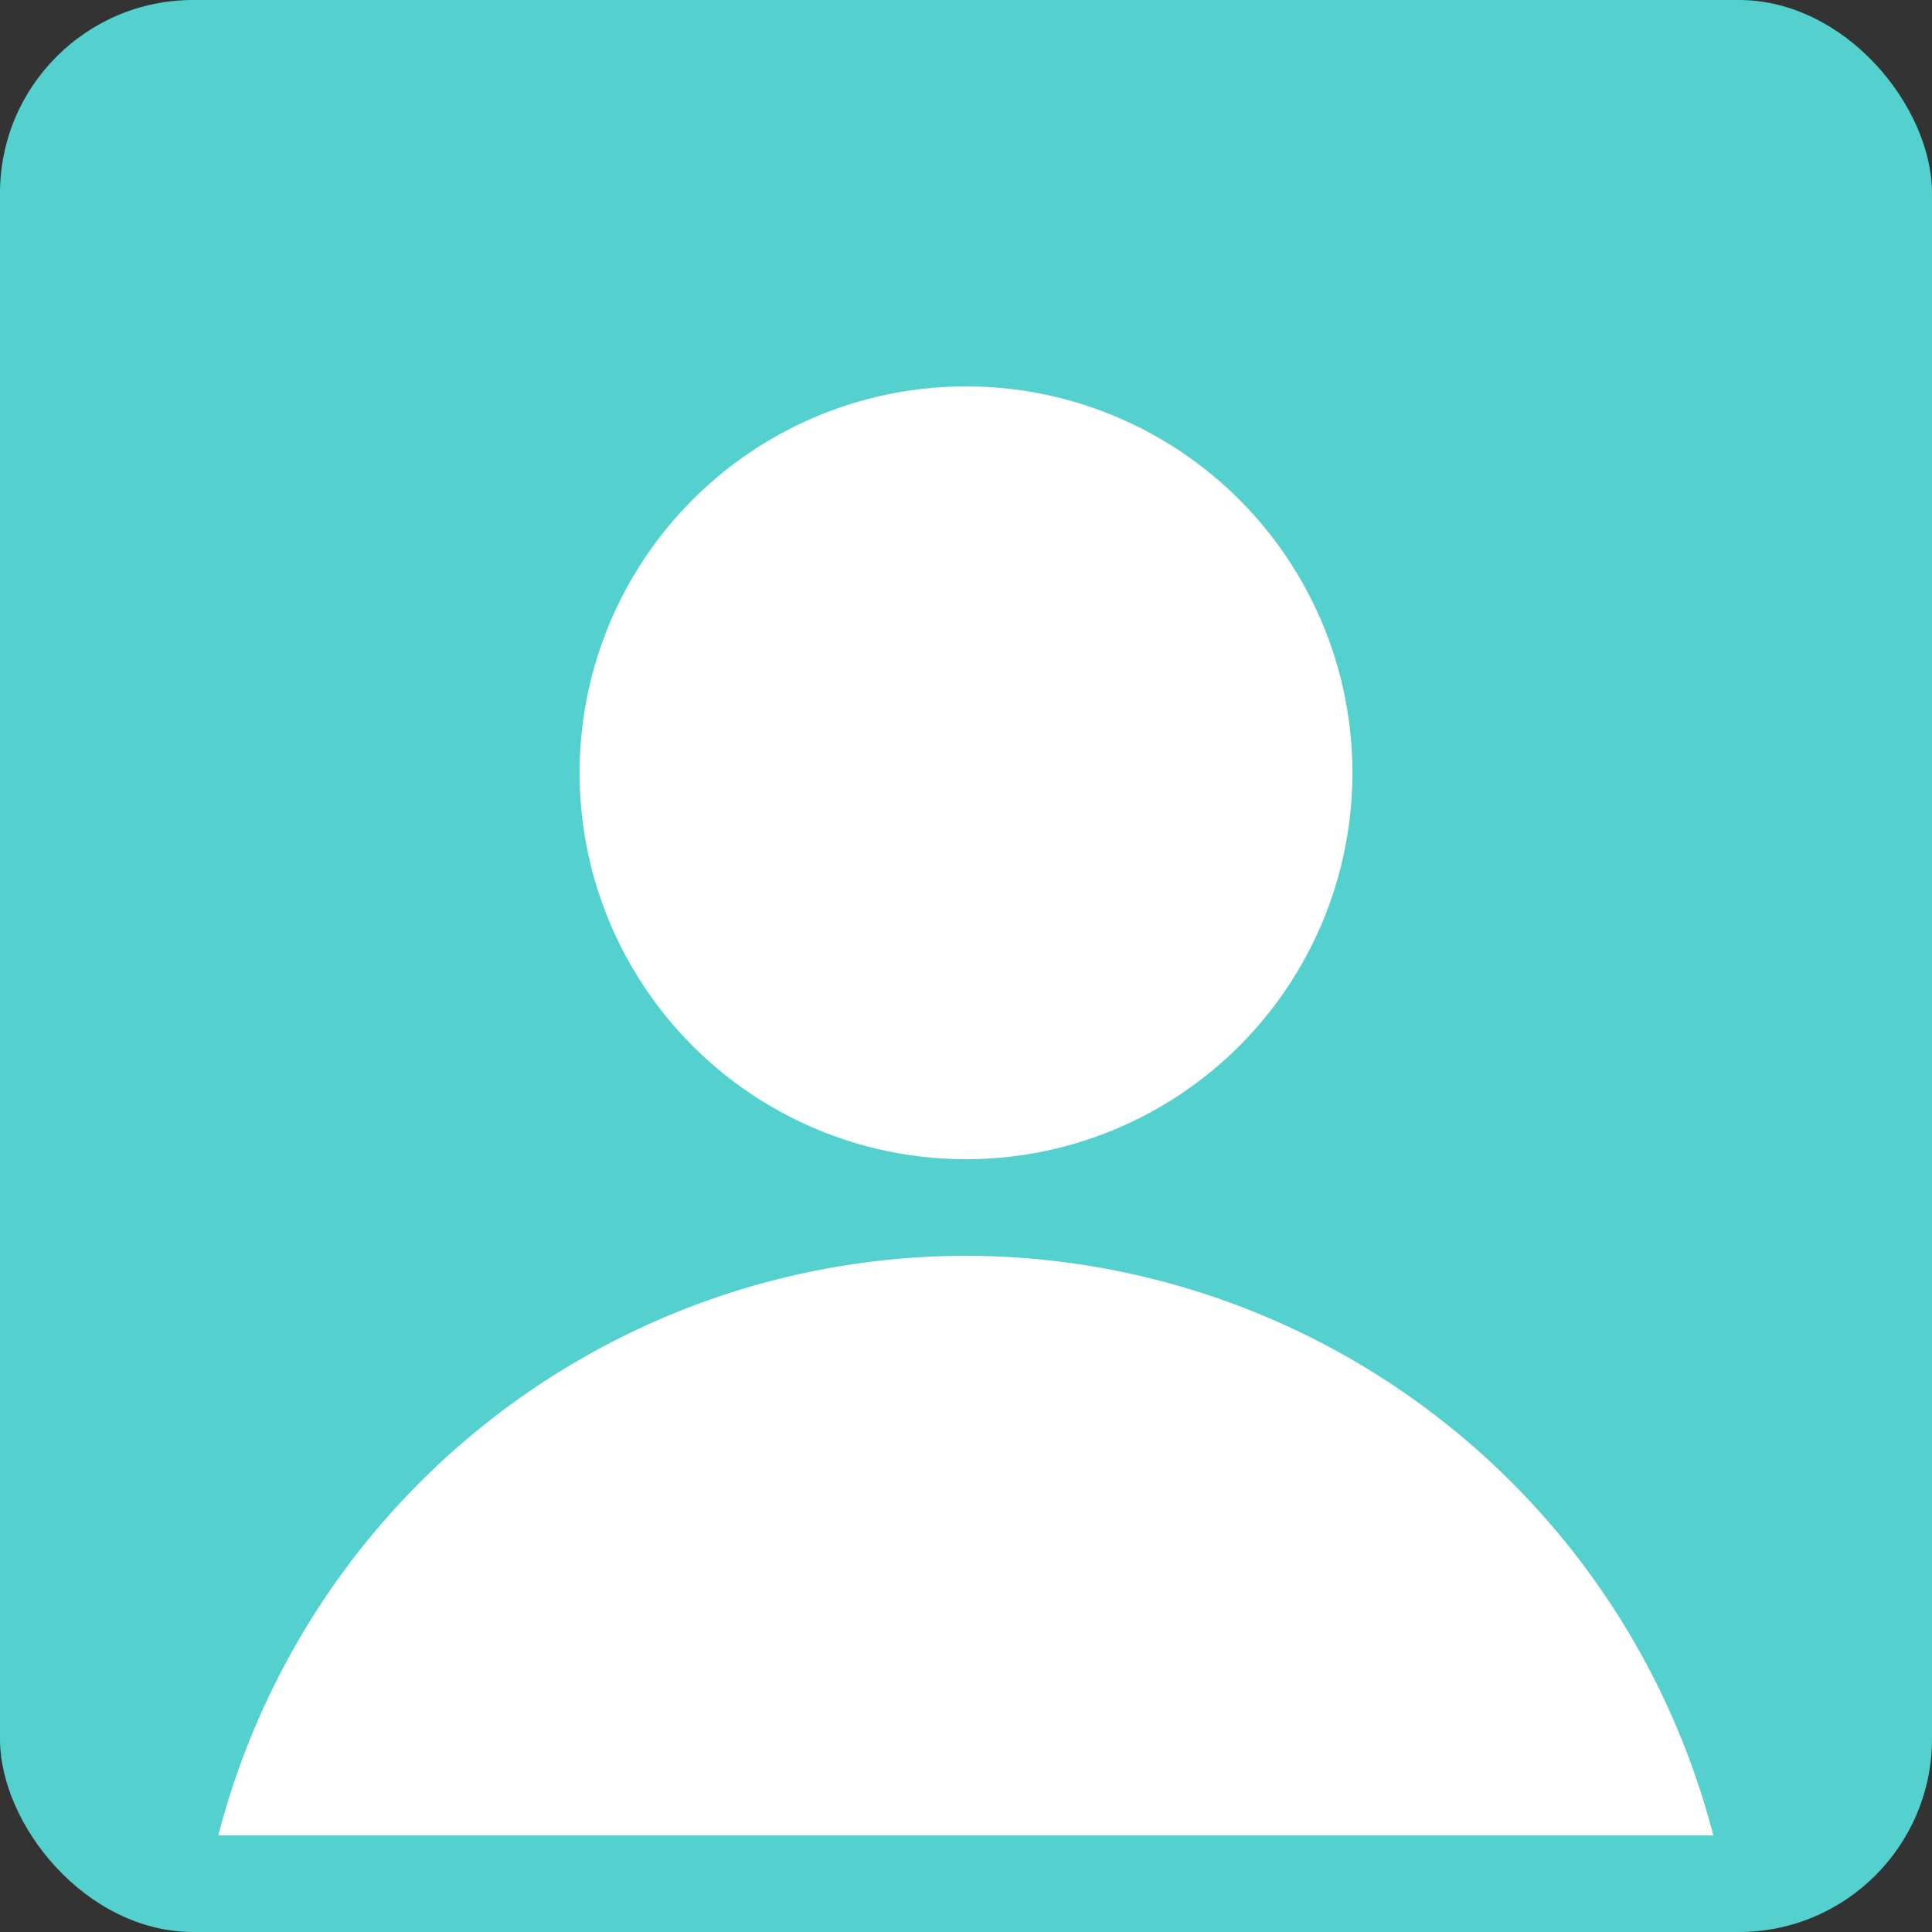 <svg
   xmlns="http://www.w3.org/2000/svg"
   viewBox="0 0 260.803 260.803"
>
   <rect x="0" y="0" width="260.803" height="260.803" fill="#333333" stroke="none"/>
   <g transform="translate(25.402,-18.098)">
      <rect
         style="fill:#54d1cf"
         width="260.803"
         height="260.803"
         x="-25.402"
         y="18.098"
         ry="26.08"
      />
      <path
         style="fill:#fff"
         d="m 105,70.259 a 52.161,52.161 0 0 0 -52.161,52.161 52.161,52.161 0 0 0 52.161,52.161 52.161,52.161 0 0 0 52.161,-52.161 52.161,52.161 0 0 0 -52.161,-52.161 z m 0,117.361 A 104.322,104.321 0 0 0 4.071,265.862 H 205.875 A 104.322,104.321 0 0 0 105,187.62 Z"
      />
   </g>
</svg>